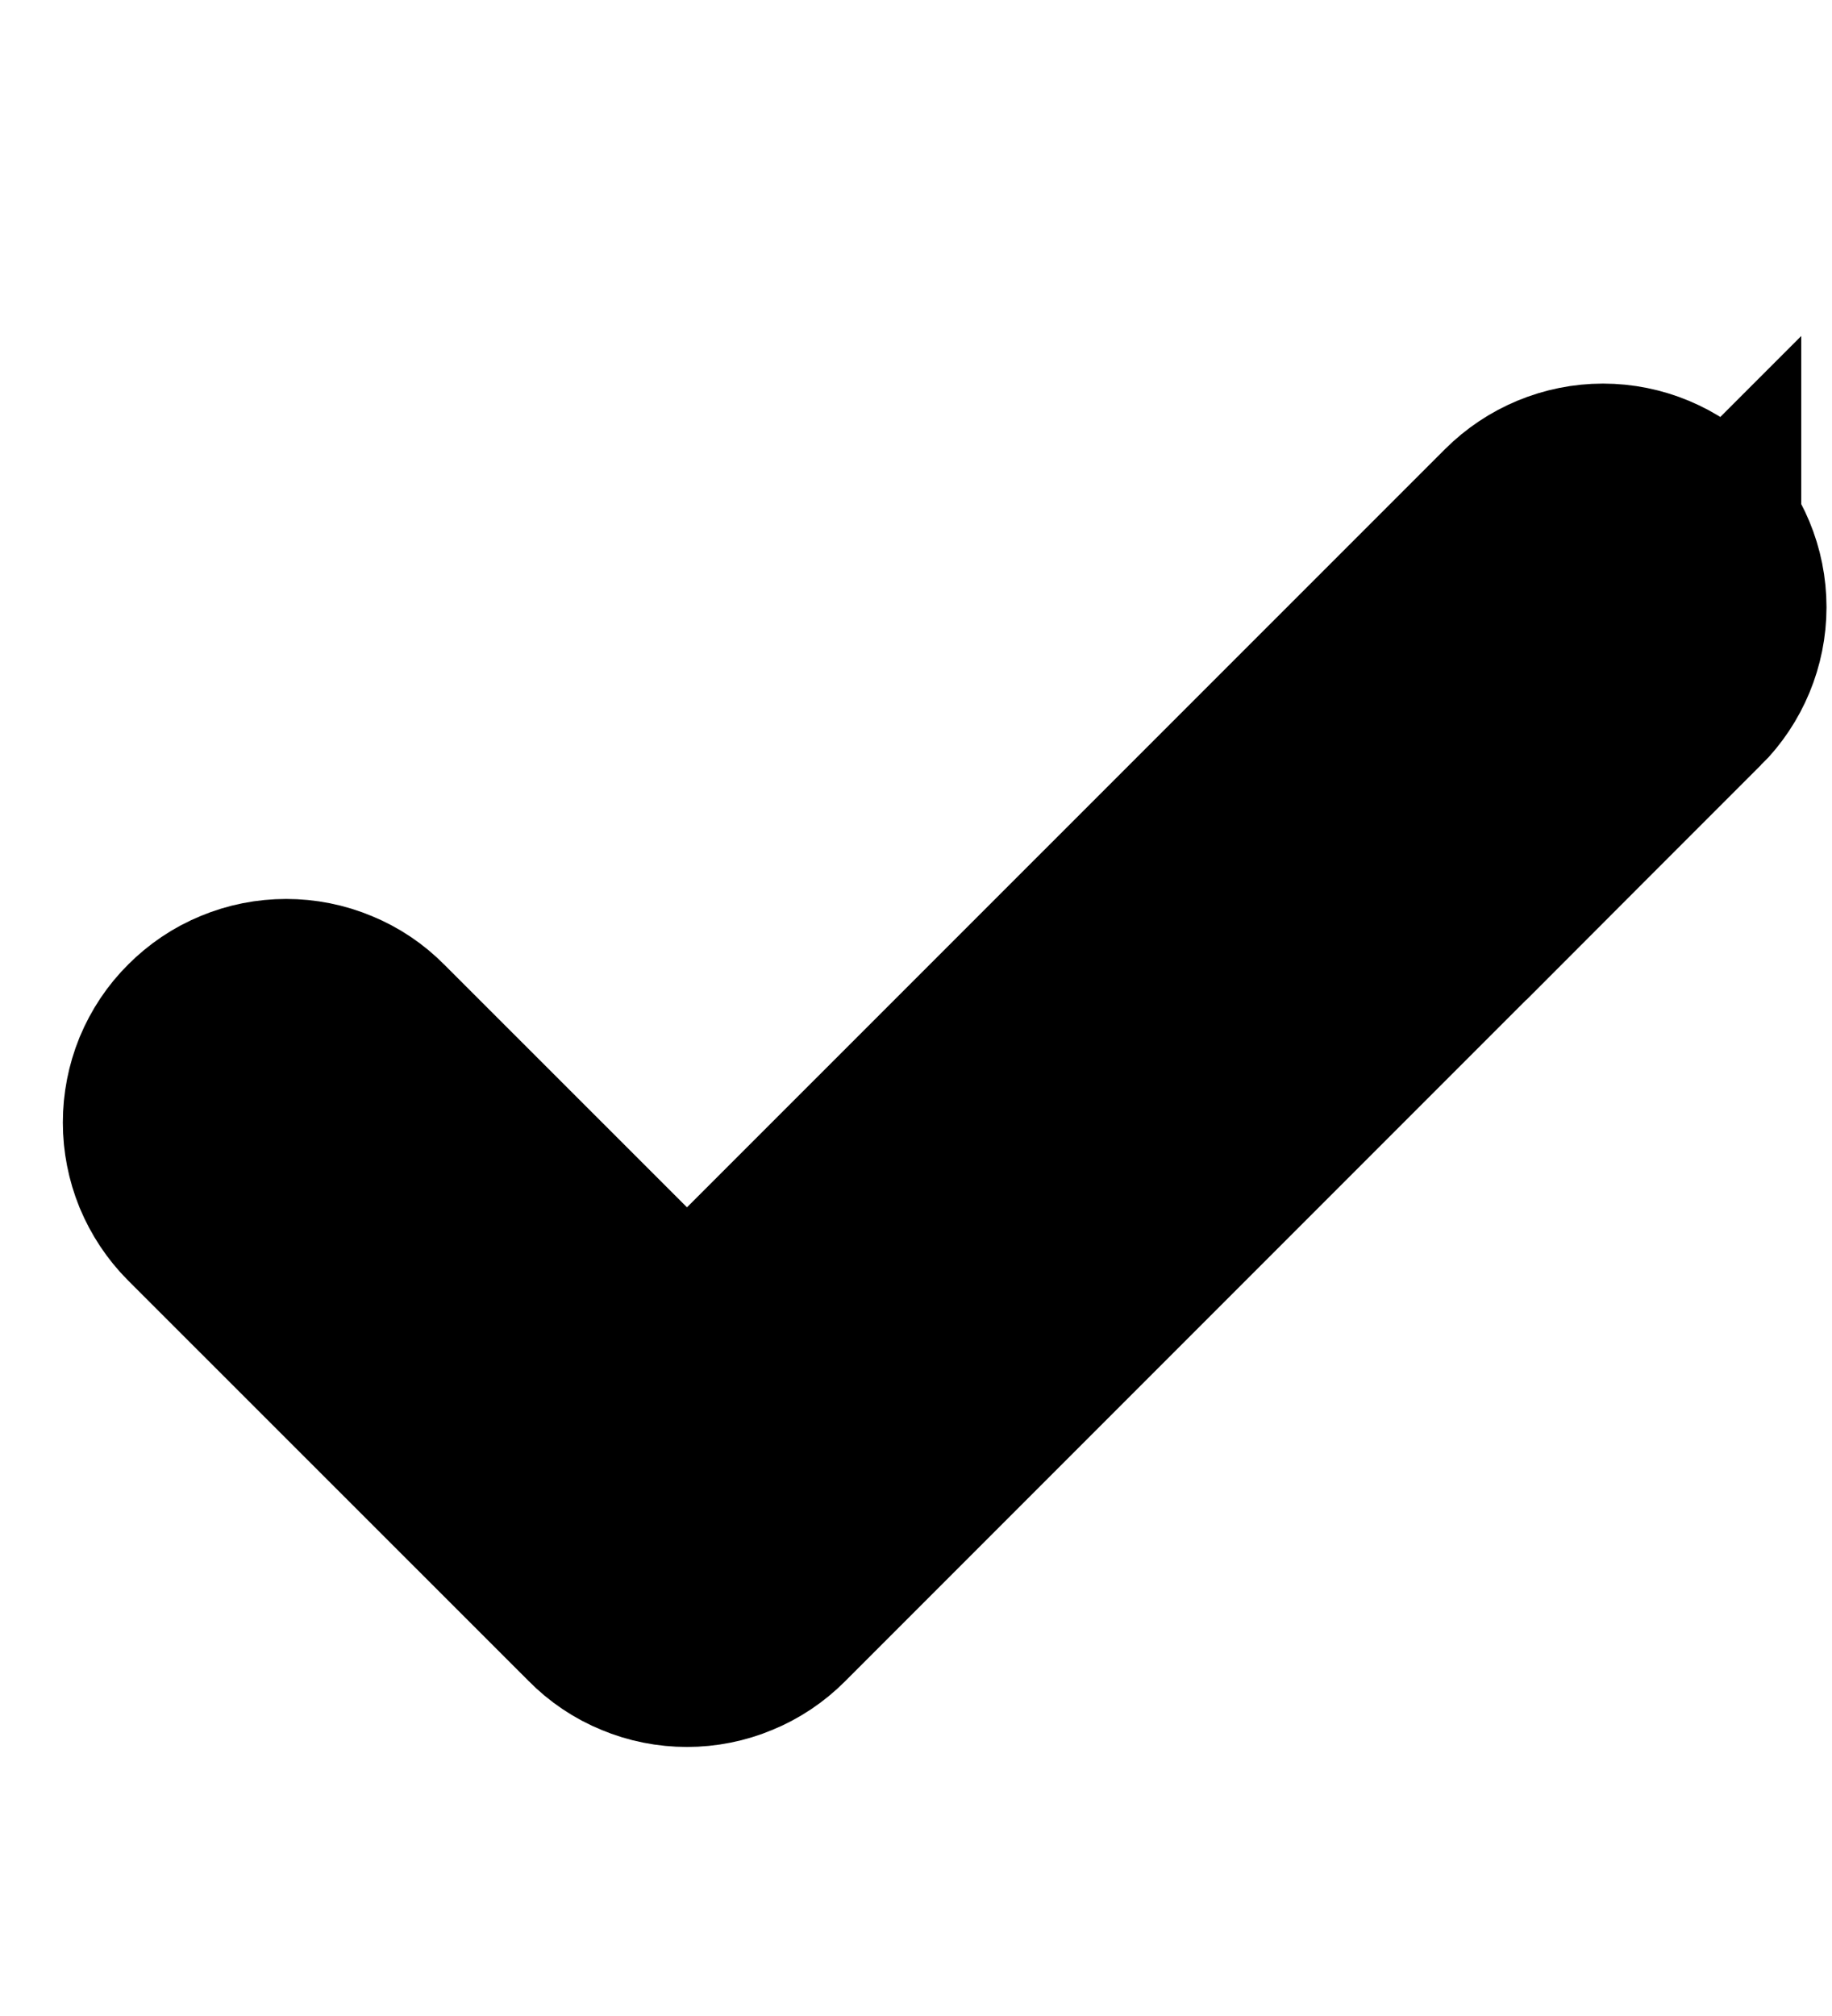 <svg width="10" height="11" viewBox="0 0 10 11" fill="none" xmlns="http://www.w3.org/2000/svg">
<path d="M9.082 3.644L4.082 8.644C4.038 8.688 3.986 8.723 3.929 8.746C3.872 8.77 3.811 8.782 3.75 8.782C3.688 8.782 3.627 8.77 3.57 8.746C3.513 8.723 3.461 8.688 3.418 8.644L1.23 6.457C1.186 6.413 1.152 6.361 1.128 6.304C1.105 6.247 1.093 6.186 1.093 6.125C1.093 6.063 1.105 6.002 1.128 5.945C1.152 5.888 1.186 5.836 1.23 5.793C1.274 5.749 1.325 5.714 1.382 5.691C1.439 5.667 1.5 5.655 1.562 5.655C1.624 5.655 1.685 5.667 1.742 5.691C1.799 5.714 1.851 5.749 1.894 5.793L3.75 7.648L8.418 2.981C8.506 2.893 8.626 2.843 8.75 2.843C8.875 2.843 8.994 2.893 9.082 2.981C9.17 3.069 9.22 3.188 9.22 3.313C9.22 3.437 9.17 3.557 9.082 3.645L9.082 3.644Z" fill="black" stroke="black" stroke-width="1.5"/>
</svg>

